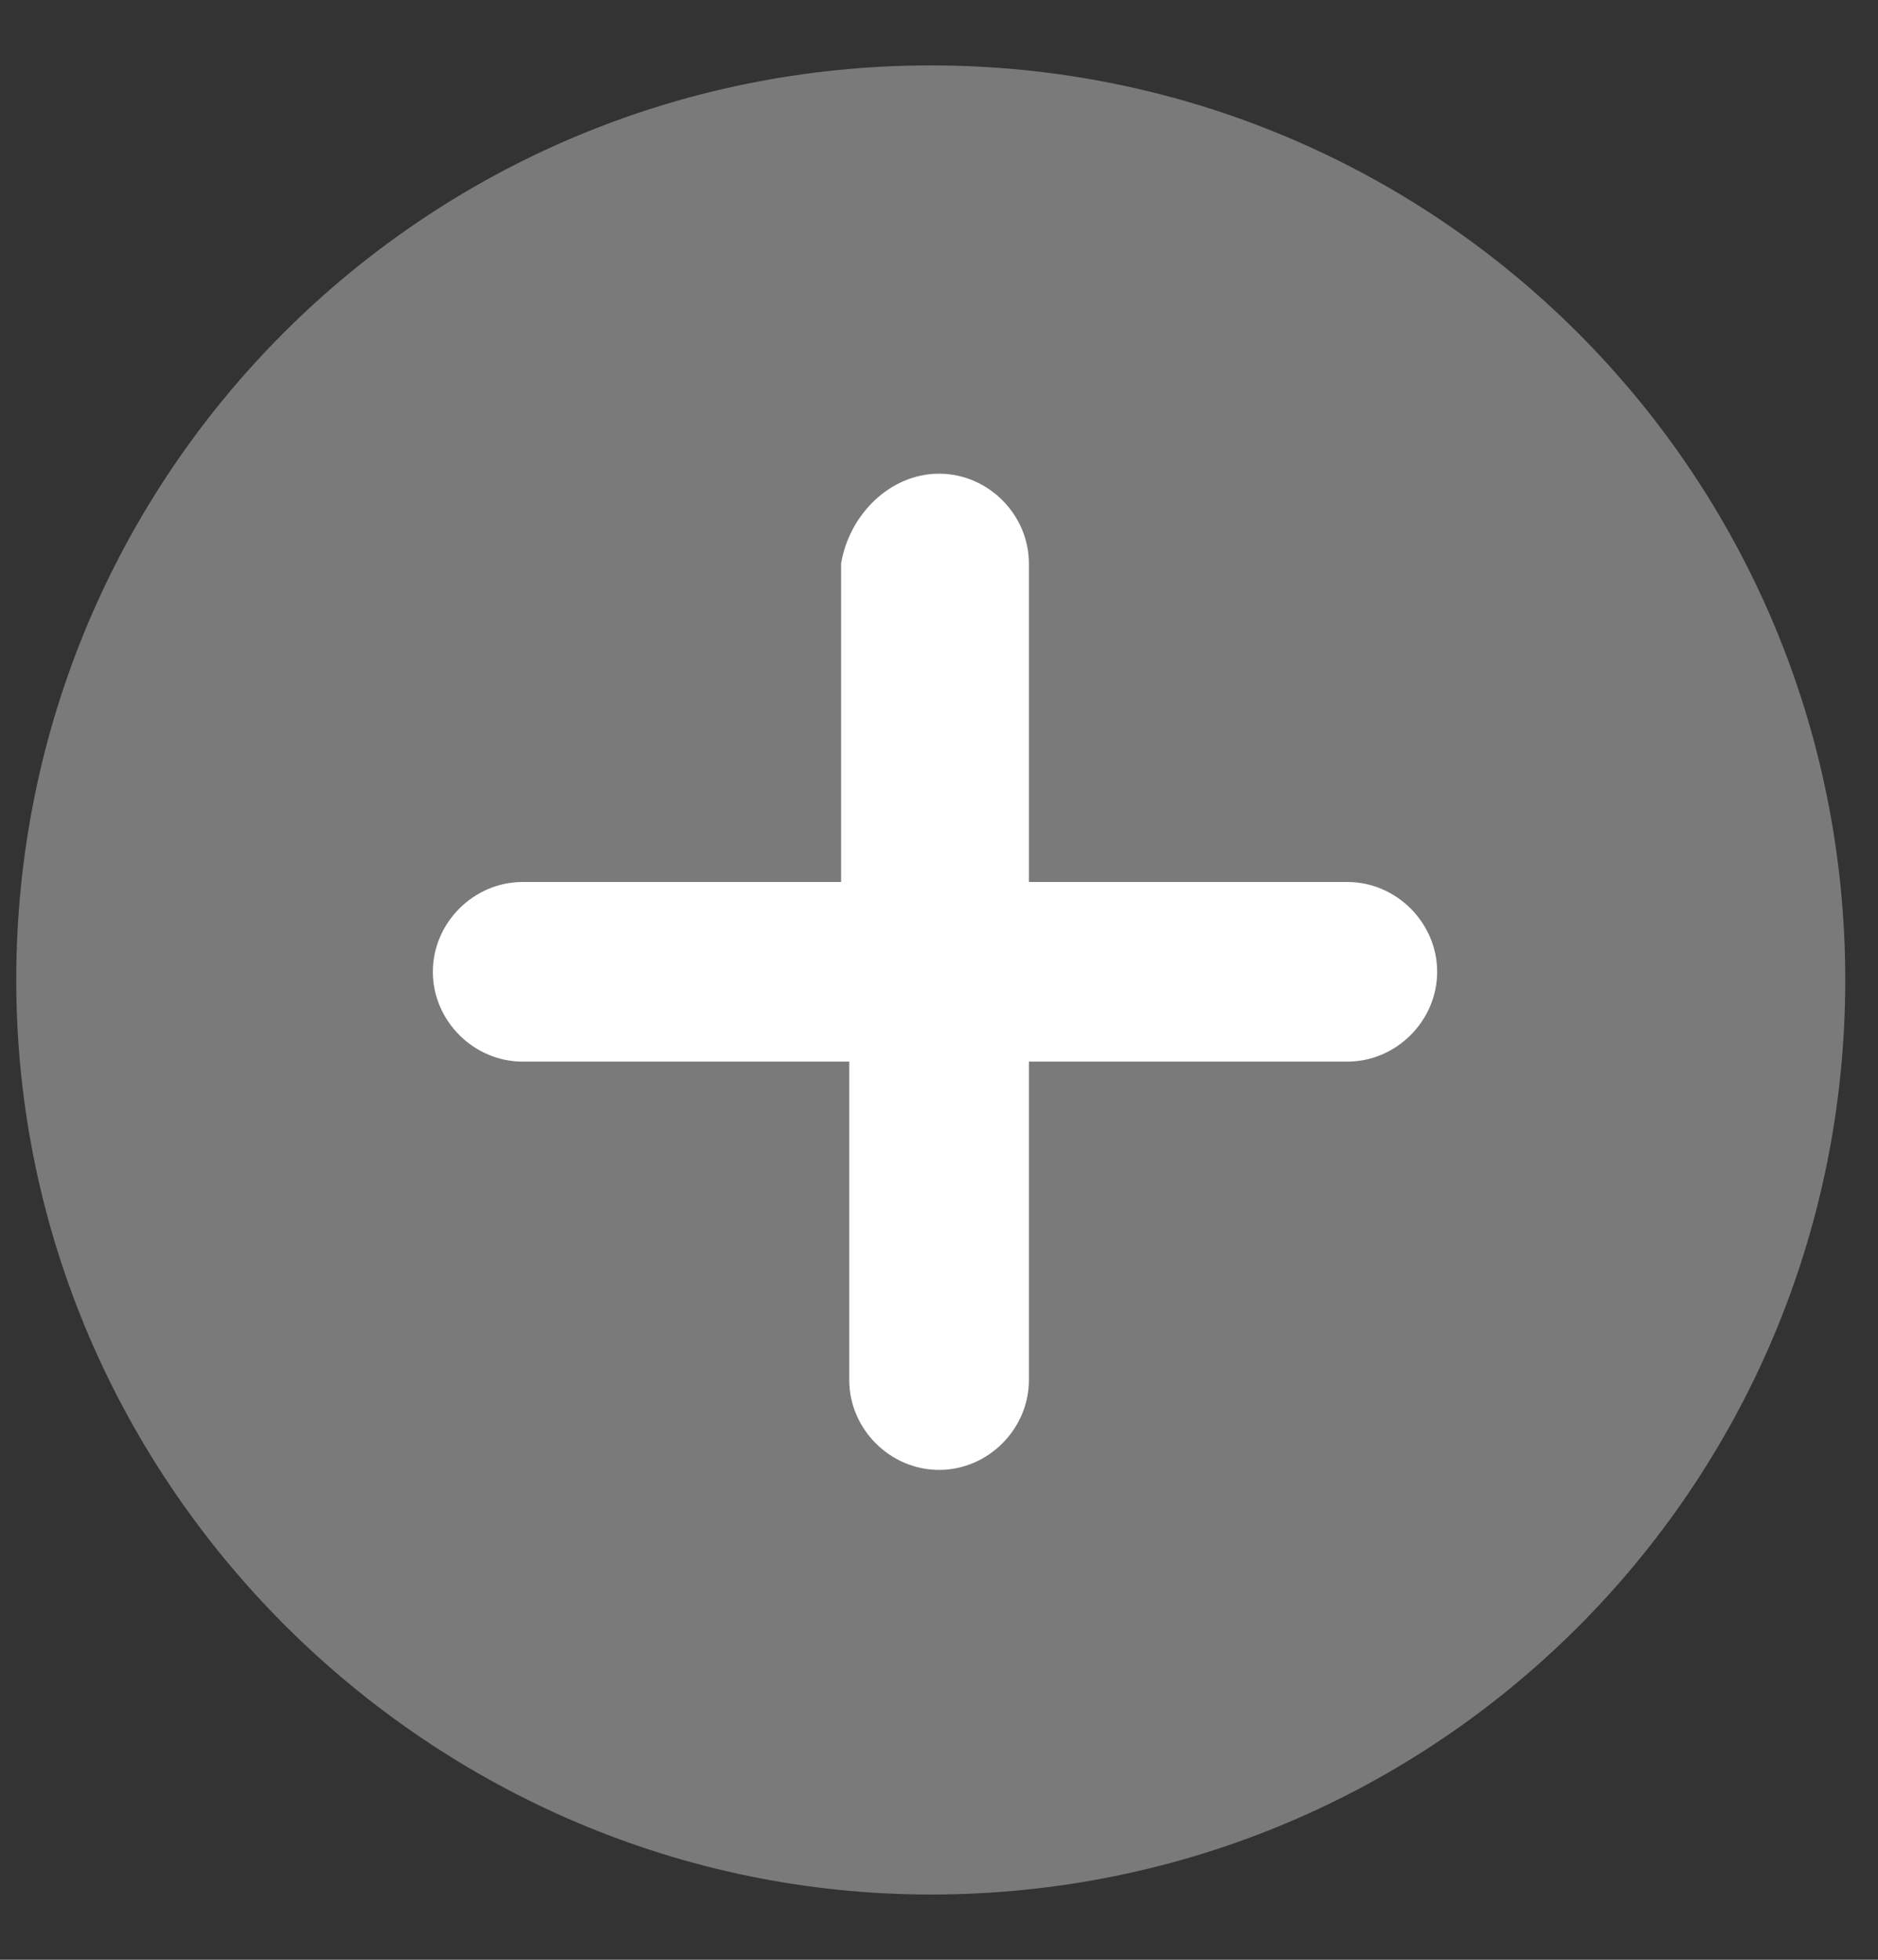 <svg width="23" height="24" viewBox="0 0 23 24" fill="none" xmlns="http://www.w3.org/2000/svg">
<rect x="0" y="0" width="23" height="24" fill="#333333" stroke="none"/>
<g clip-path="url(#clip0_2612_66037)">
<path opacity="0.35" d="M0.199 12.001C0.199 5.801 5.199 0.801 11.399 0.801C17.599 0.801 22.599 5.801 22.599 12.001C22.599 18.201 17.599 23.201 11.399 23.201C5.299 23.201 0.199 18.201 0.199 12.001Z" fill="white"/>
<path d="M11.501 5.801C12.101 5.801 12.601 6.301 12.601 6.901V10.801H16.501C17.101 10.801 17.601 11.301 17.601 11.901C17.601 12.501 17.101 13.001 16.501 13.001H12.601V16.901C12.601 17.501 12.101 18.001 11.501 18.001C10.901 18.001 10.401 17.501 10.401 16.901V13.001H6.401C5.801 13.001 5.301 12.501 5.301 11.901C5.301 11.301 5.801 10.801 6.401 10.801H10.301V6.901C10.401 6.301 10.901 5.801 11.501 5.801Z" fill="white"/>
</g>
<defs>
<clipPath id="clip0_2612_66037">
<rect width="23" height="24" fill="white"/>
</clipPath>
</defs>
</svg>
